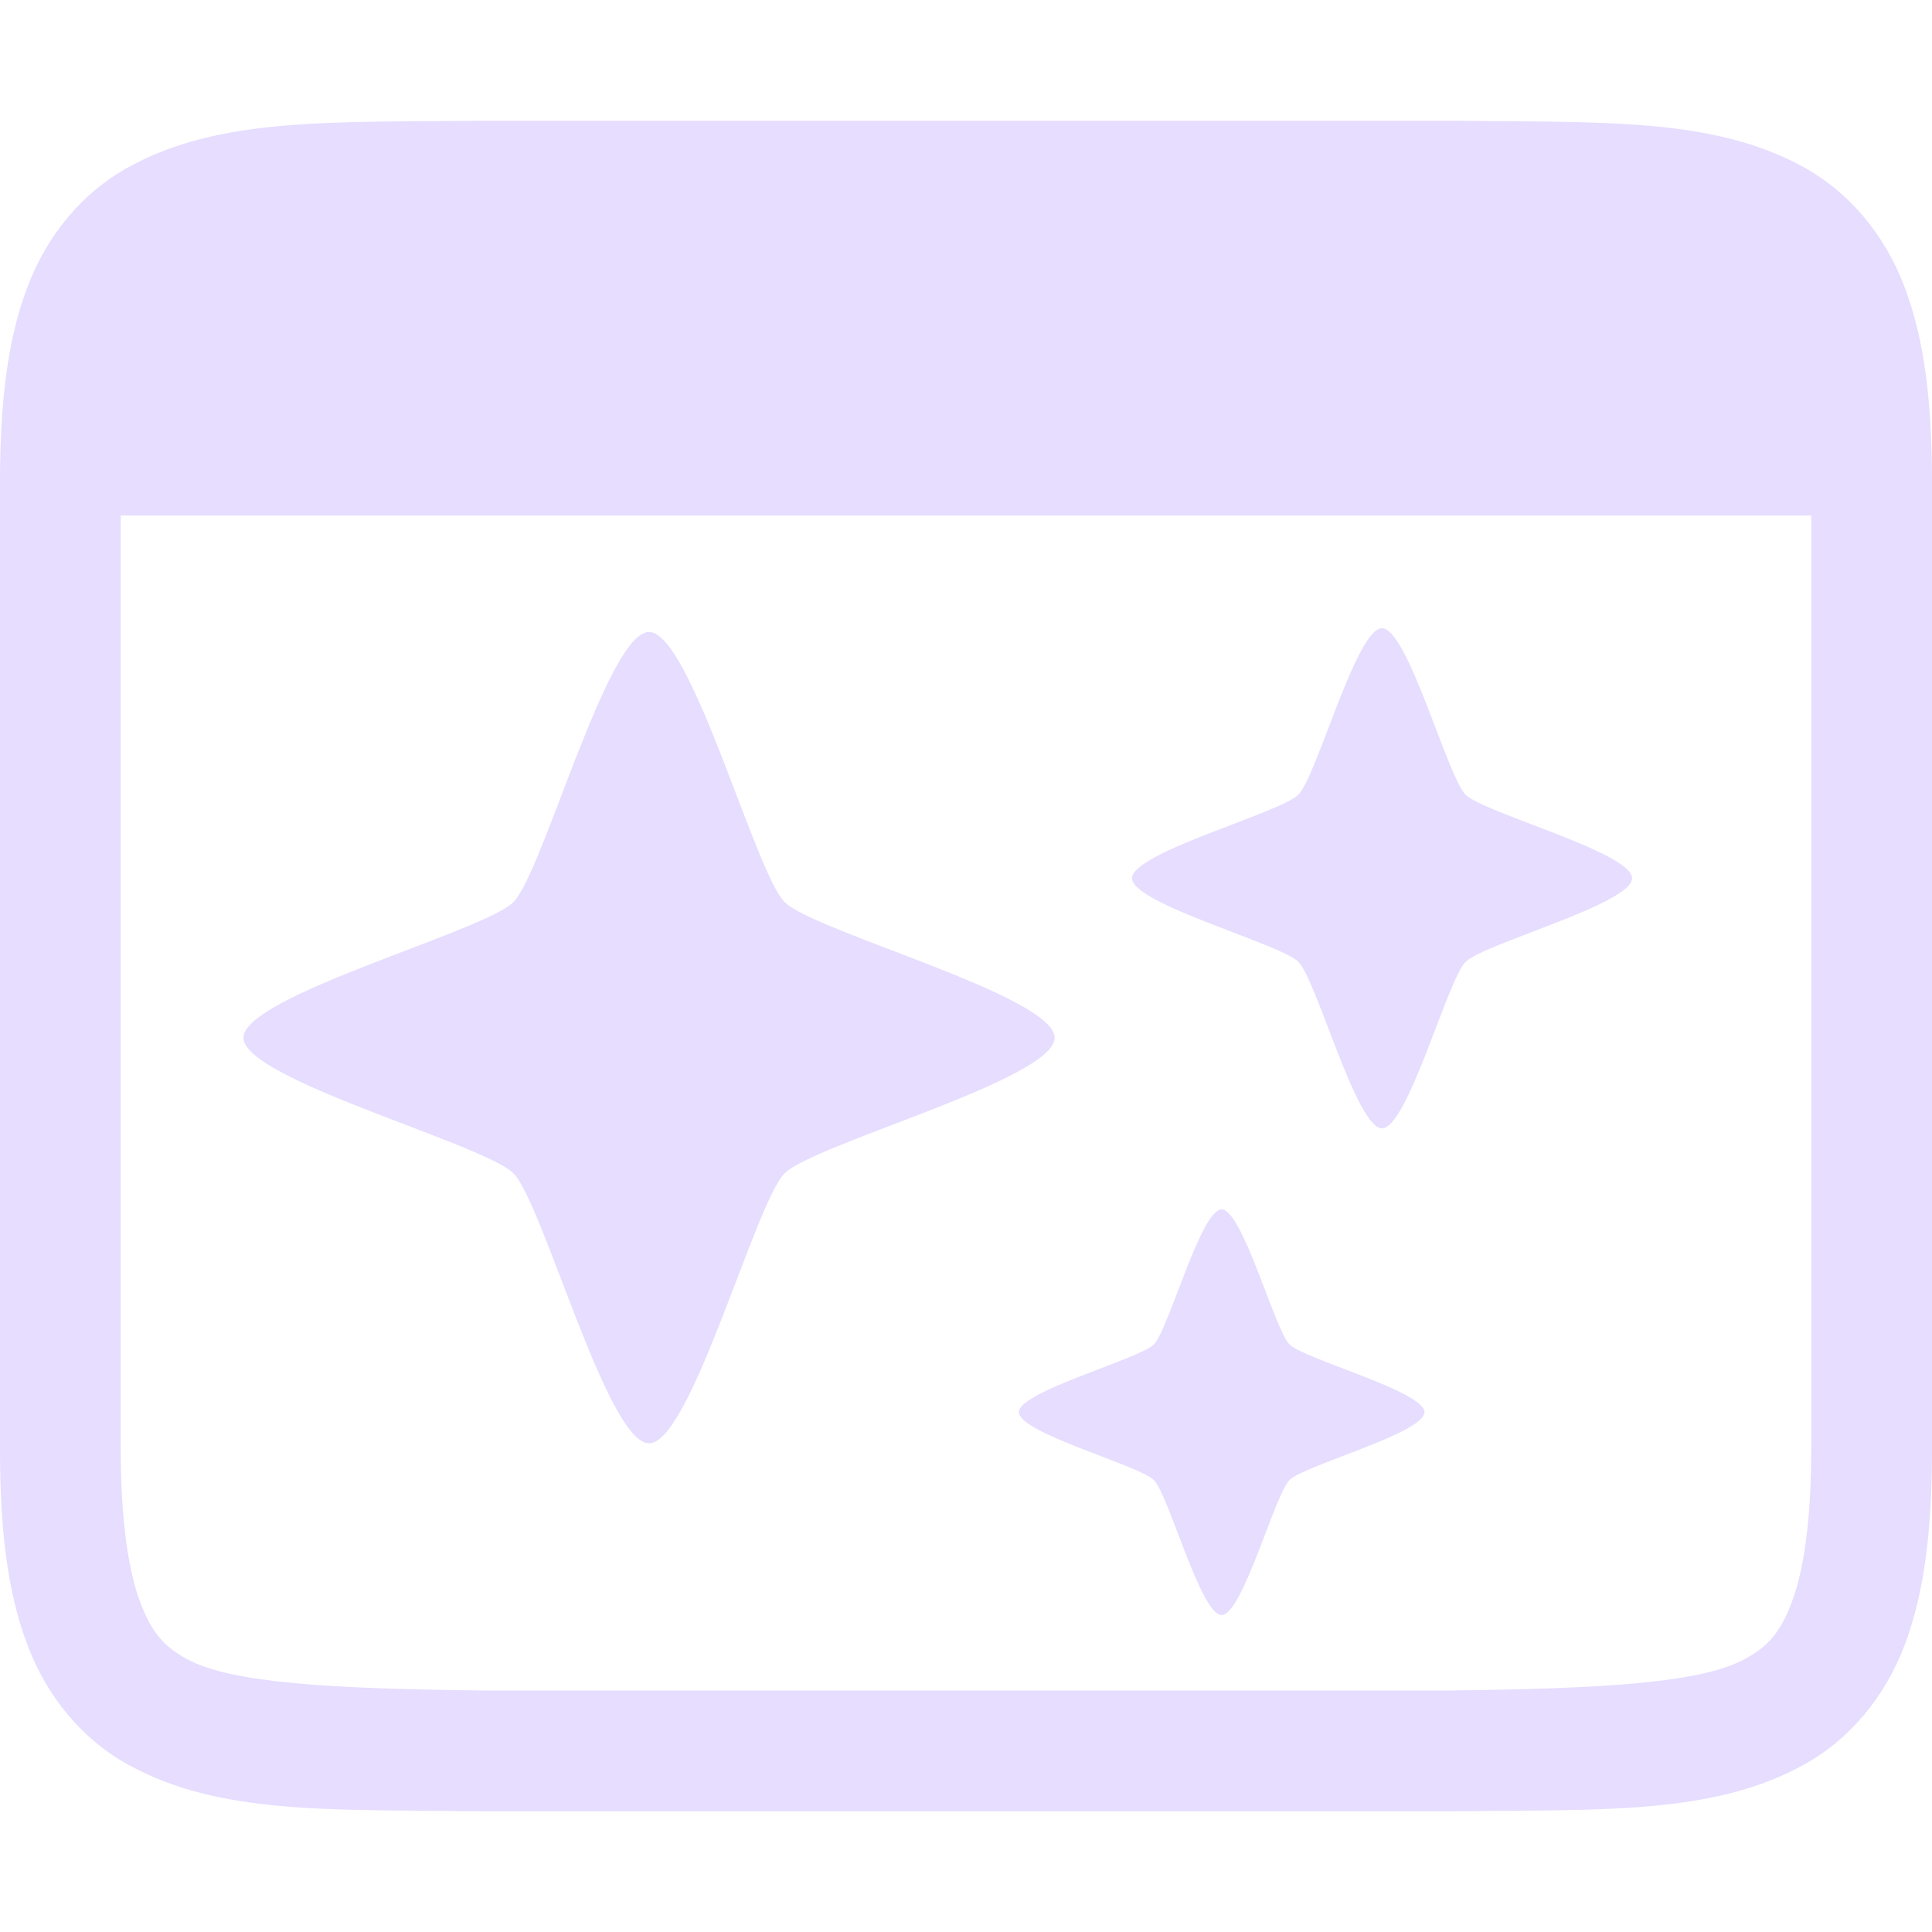 <svg height="16" viewBox="0 0 16 16" width="16" xmlns="http://www.w3.org/2000/svg" xmlns:xlink="http://www.w3.org/1999/xlink">
  <g fill="#e6ddff">
    <path d="m3.994 1c-1.258.014-2.179-.031-2.931.385-.377.207-.674.559-.838.998-.165.438-.225.959-.225 1.617v8c0 .658.06 1.179.225 1.617.164.439.461.791.838.998.752.416 1.673.37 2.931.385h.004 8.004.004c1.258-.014 2.179.031 2.932-.385.376-.207.673-.559.838-.998.164-.438.224-.959.224-1.617v-8c0-.658-.06-1.179-.225-1.617-.164-.439-.461-.791-.837-.998-.753-.416-1.674-.37-2.932-.385h-.004-8.004zm.006 1h8c1.259.015 2.087.06 2.453.262.184.101.289.212.387.472.097.26.16.674.16 1.266v8c0 .592-.063 1.006-.16 1.266-.098.26-.203.371-.387.472-.366.202-1.194.247-2.453.262h-7.994-.006c-1.259-.015-2.089-.06-2.455-.262-.183-.101-.287-.212-.385-.472-.097-.26-.16-.674-.16-1.266v-8c0-.592.063-1.006.16-1.266.098-.26.202-.371.385-.472.366-.202 1.196-.247 2.455-.262z"/>
    <path d="m.81 1.91h14.406v2.359h-14.406z"/>
    <path d="m5.375 11.953c-.346 0-.879-1.992-1.123-2.236-.244-.245-2.236-.778-2.236-1.123 0-.346 1.992-.879 2.236-1.123.244-.245.777-2.237 1.123-2.237s.879 1.992 1.123 2.237c.244.244 2.236.777 2.236 1.123 0 .345-1.992.878-2.236 1.123-.244.244-.777 2.236-1.123 2.236z"/>
    <path d="m10.117 13.375c-.173 0-.439-.996-.561-1.118s-1.118-.389-1.118-.562c0-.172.996-.439 1.118-.561s.388-1.118.561-1.118.44.996.562 1.118 1.118.389 1.118.561c0 .173-.996.44-1.118.562s-.389 1.118-.562 1.118z"/>
    <path d="m11.445 9.344c-.213 0-.541-1.228-.692-1.378-.15-.151-1.378-.48-1.378-.693s1.228-.541 1.378-.692c.151-.15.479-1.378.692-1.378s.542 1.228.692 1.378c.151.151 1.379.479 1.379.692s-1.228.542-1.379.693c-.15.15-.479 1.378-.692 1.378z"/>
  </g>
</svg>
